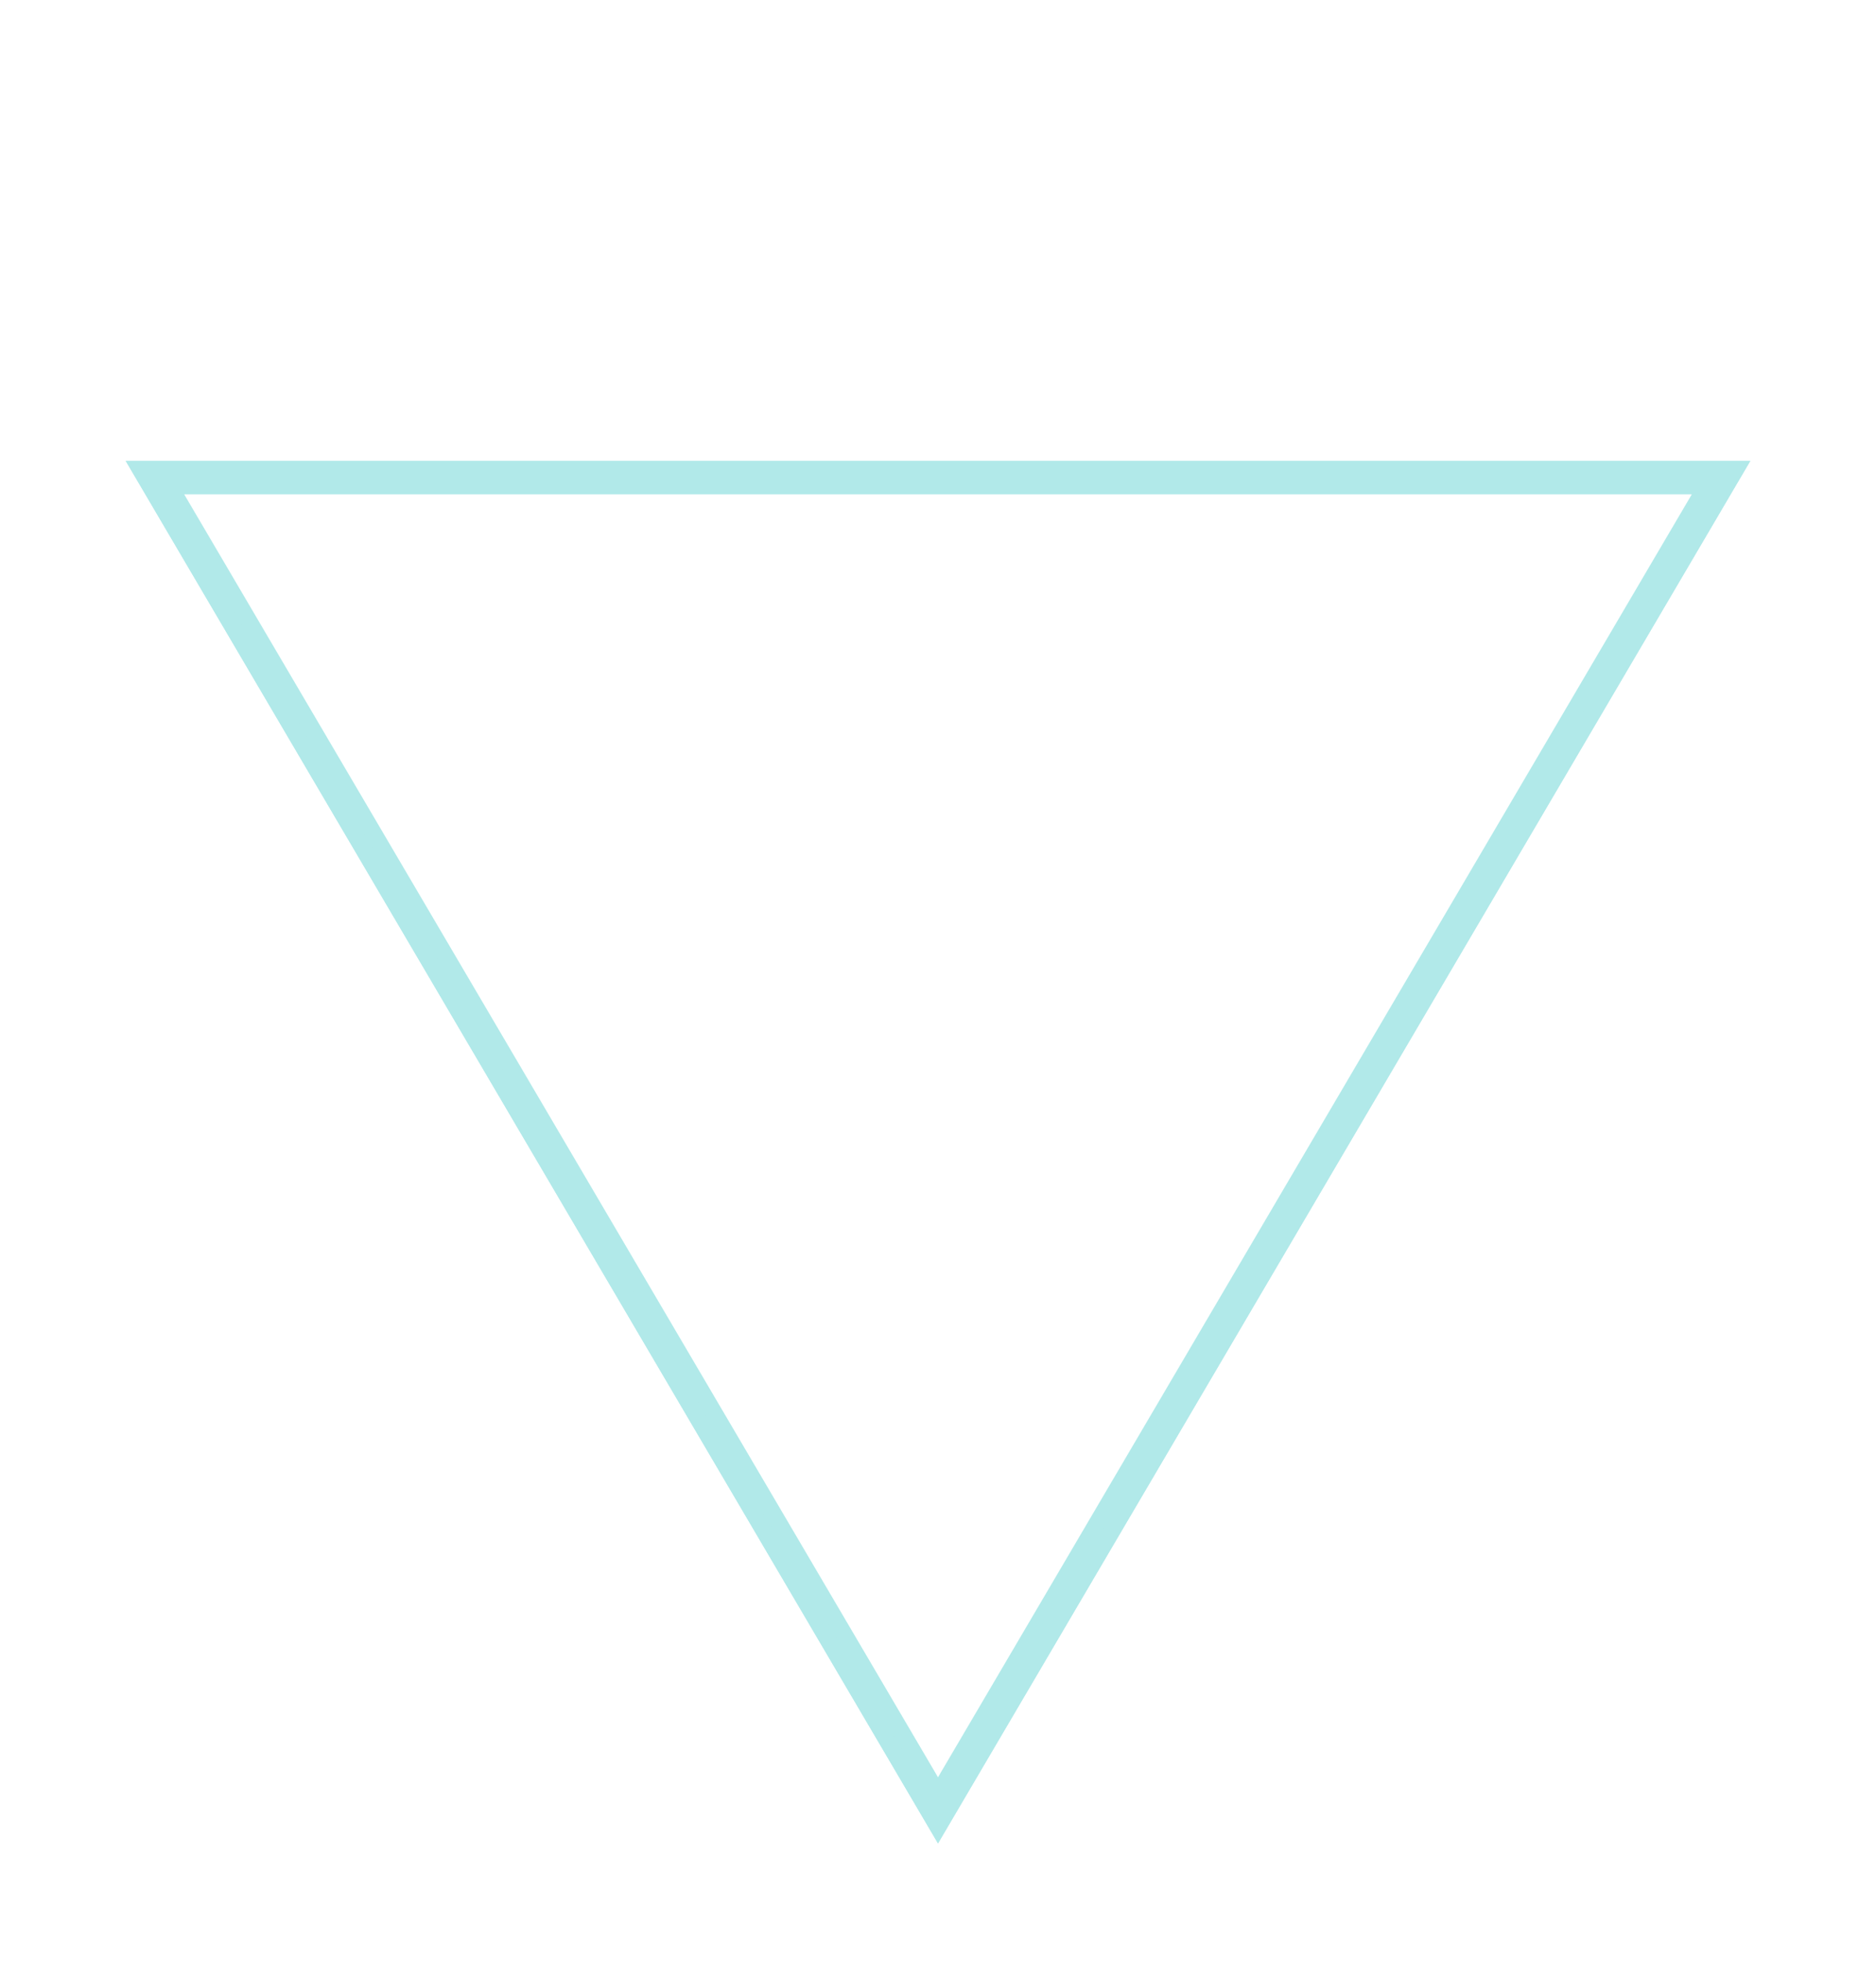 <svg width="112" height="117" viewBox="0 0 112 117" fill="none" xmlns="http://www.w3.org/2000/svg">
<g filter="url(#filter0_f_106_15495)">
<path d="M102.75 28.5L56 108.027L9.25 28.5L102.75 28.5Z" stroke="#B1E9E9" stroke-width="2"/>
</g>
<path d="M103.624 28L56 109.013L8.377 28L103.624 28Z" stroke="#B1E9E9"/>
<defs>
<filter id="filter0_f_106_15495" x="0.502" y="20.5" width="110.995" height="96.5" filterUnits="userSpaceOnUse" color-interpolation-filters="sRGB">
<feFlood flood-opacity="0" result="BackgroundImageFix"/>
<feBlend mode="normal" in="SourceGraphic" in2="BackgroundImageFix" result="shape"/>
<feGaussianBlur stdDeviation="3.5" result="effect1_foregroundBlur_106_15495"/>
</filter>
</defs>
</svg>
